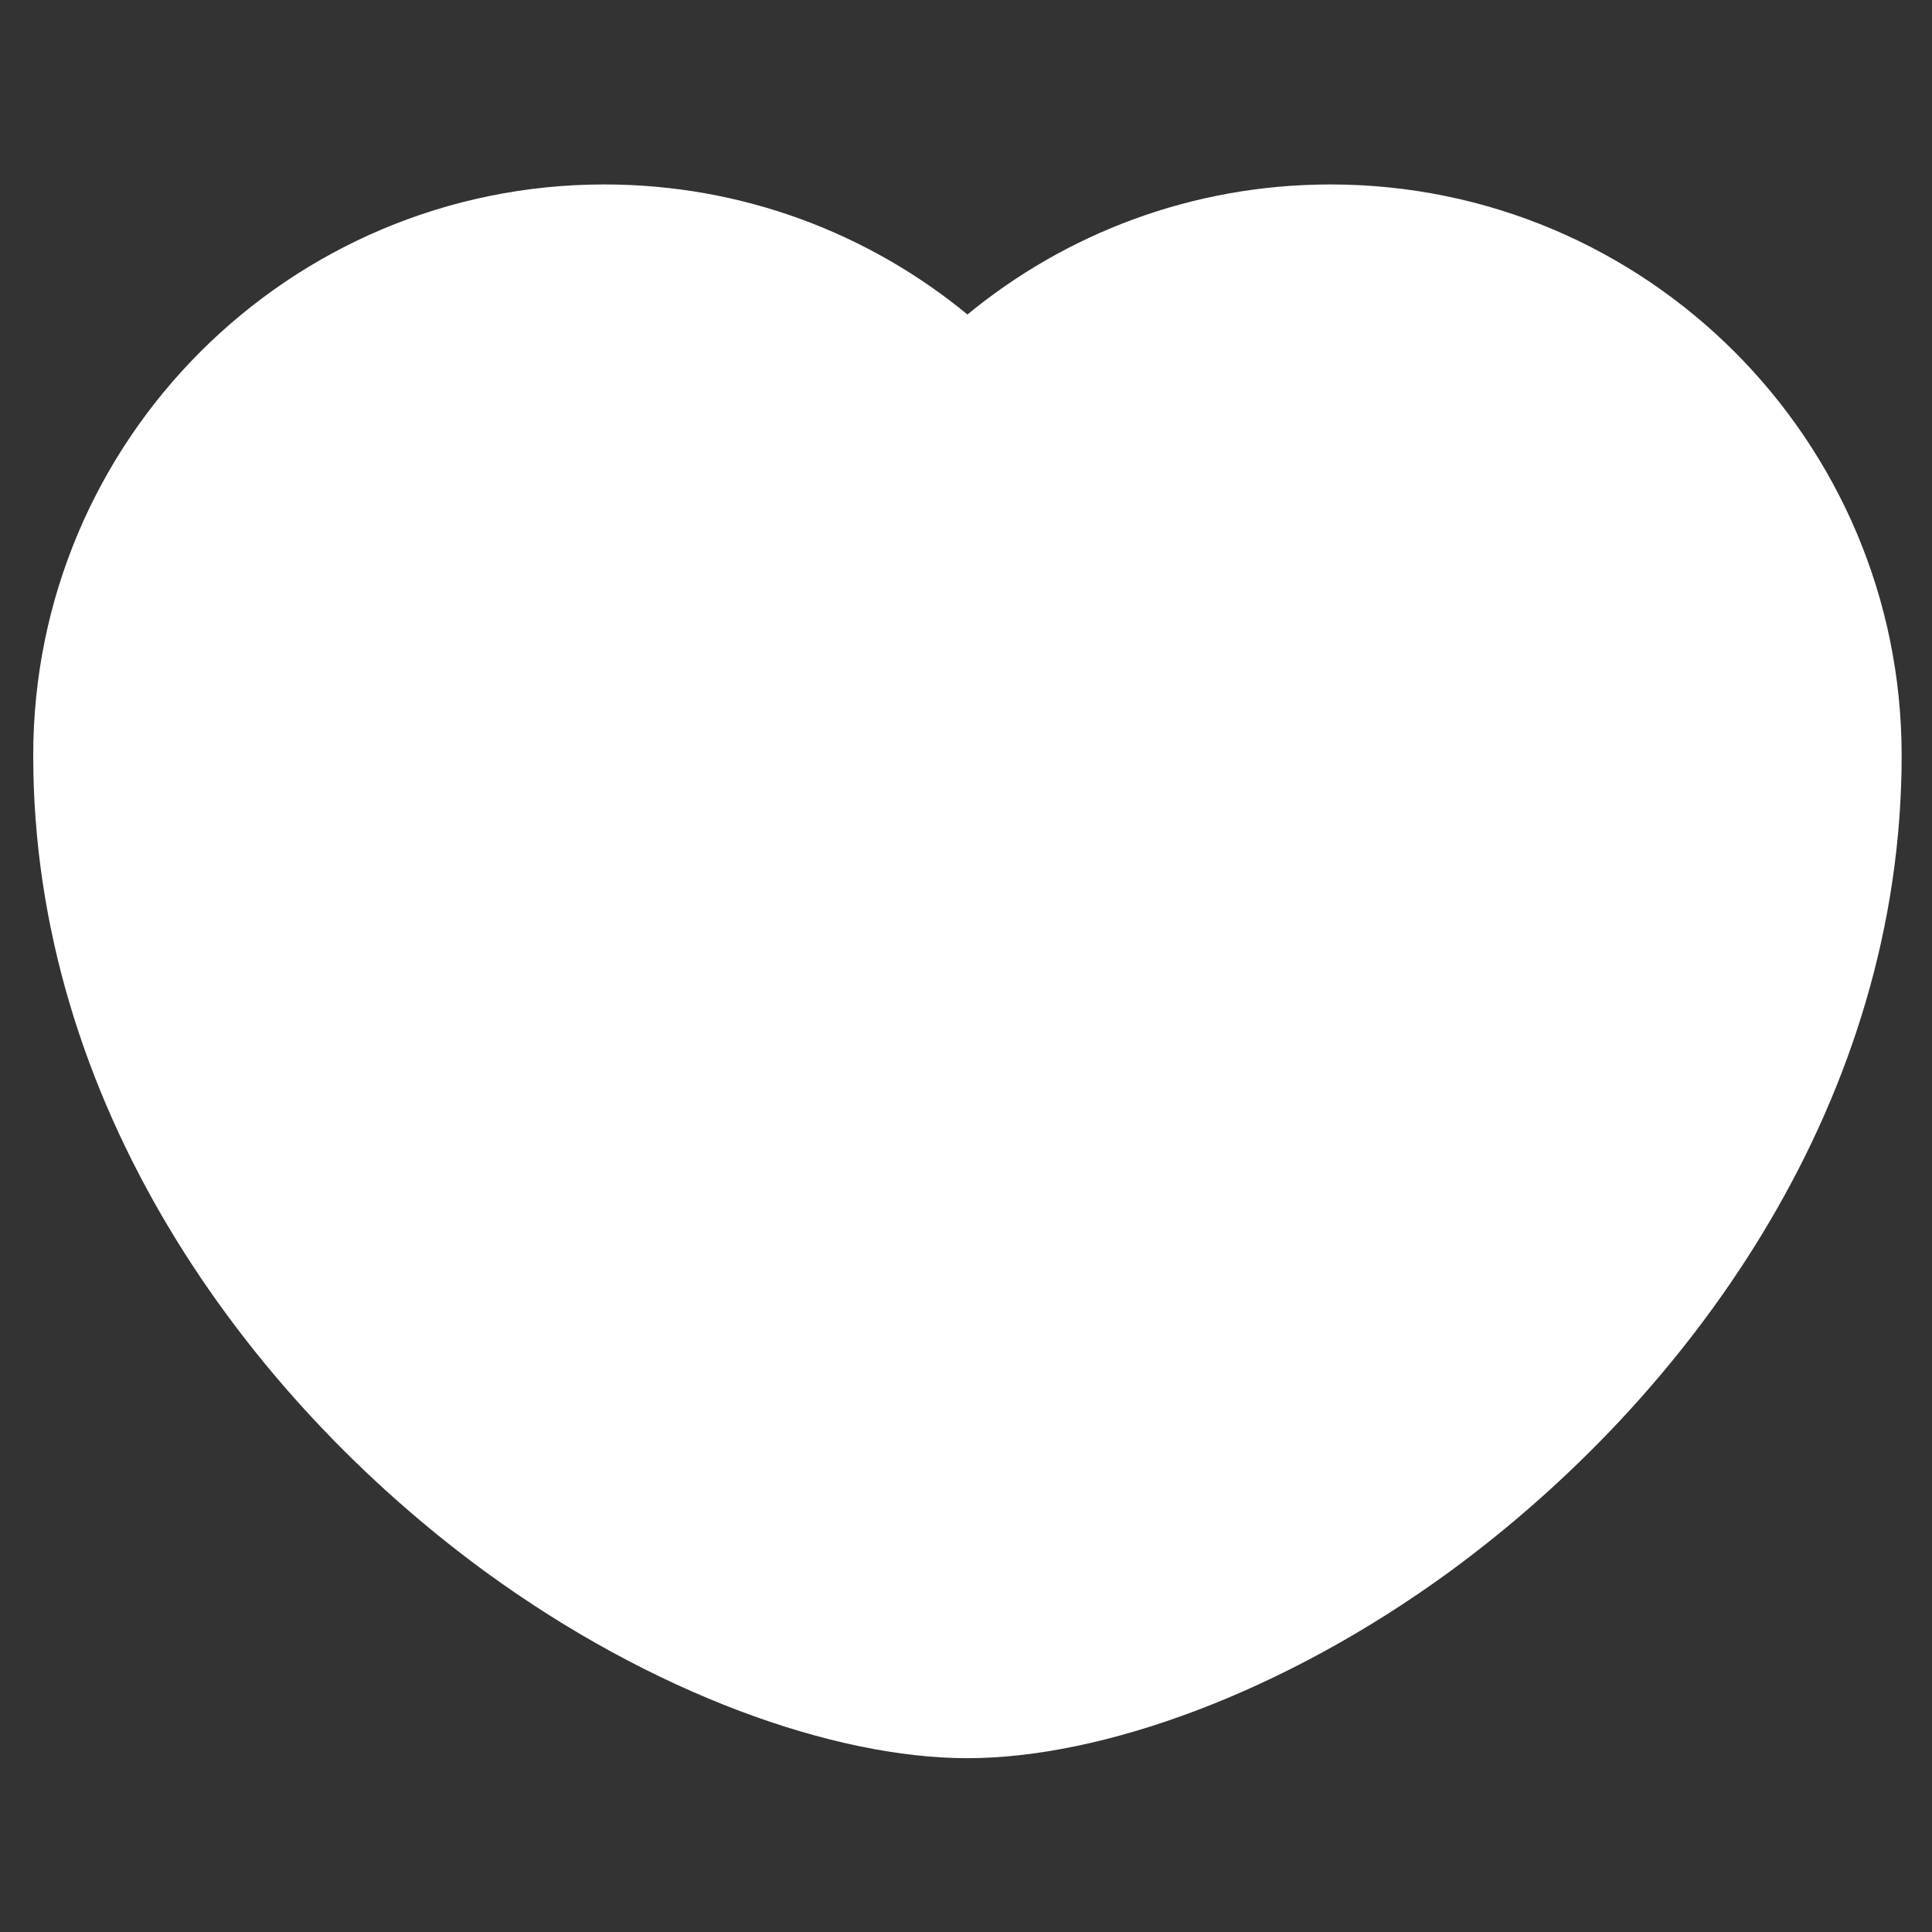 <?xml version="1.0" encoding="UTF-8" standalone="no"?>
<!DOCTYPE svg PUBLIC "-//W3C//DTD SVG 1.1//EN" "http://www.w3.org/Graphics/SVG/1.1/DTD/svg11.dtd">
<svg width="100%" height="100%" viewBox="0 0 256 256" version="1.1" xmlns="http://www.w3.org/2000/svg" xmlns:xlink="http://www.w3.org/1999/xlink" xml:space="preserve" xmlns:serif="http://www.serif.com/" style="fill-rule:evenodd;clip-rule:evenodd;stroke-linejoin:round;stroke-miterlimit:2;">
    <rect x="0" y="0" width="256" height="256" fill="#333333" stroke="none"/>
    <g id="Heart---Border" serif:id="Heart - Border" transform="matrix(8.747,0,0,8.747,-6344.59,-23731.1)">
        <path d="M740,2717.82C741.495,2716.59 743.411,2715.85 745.5,2715.85C750.278,2715.85 754.152,2719.72 754.152,2724.5L754.15,2724.74C754.053,2729.89 750.911,2734.22 747.311,2736.86C744.778,2738.71 742.027,2739.69 740,2739.69C737.973,2739.69 735.222,2738.71 732.689,2736.86C729.032,2734.18 725.848,2729.75 725.848,2724.5C725.848,2719.72 729.722,2715.85 734.5,2715.85C736.589,2715.85 738.506,2716.59 740,2717.82Z" style="fill:white;"/>
    </g>
</svg>
